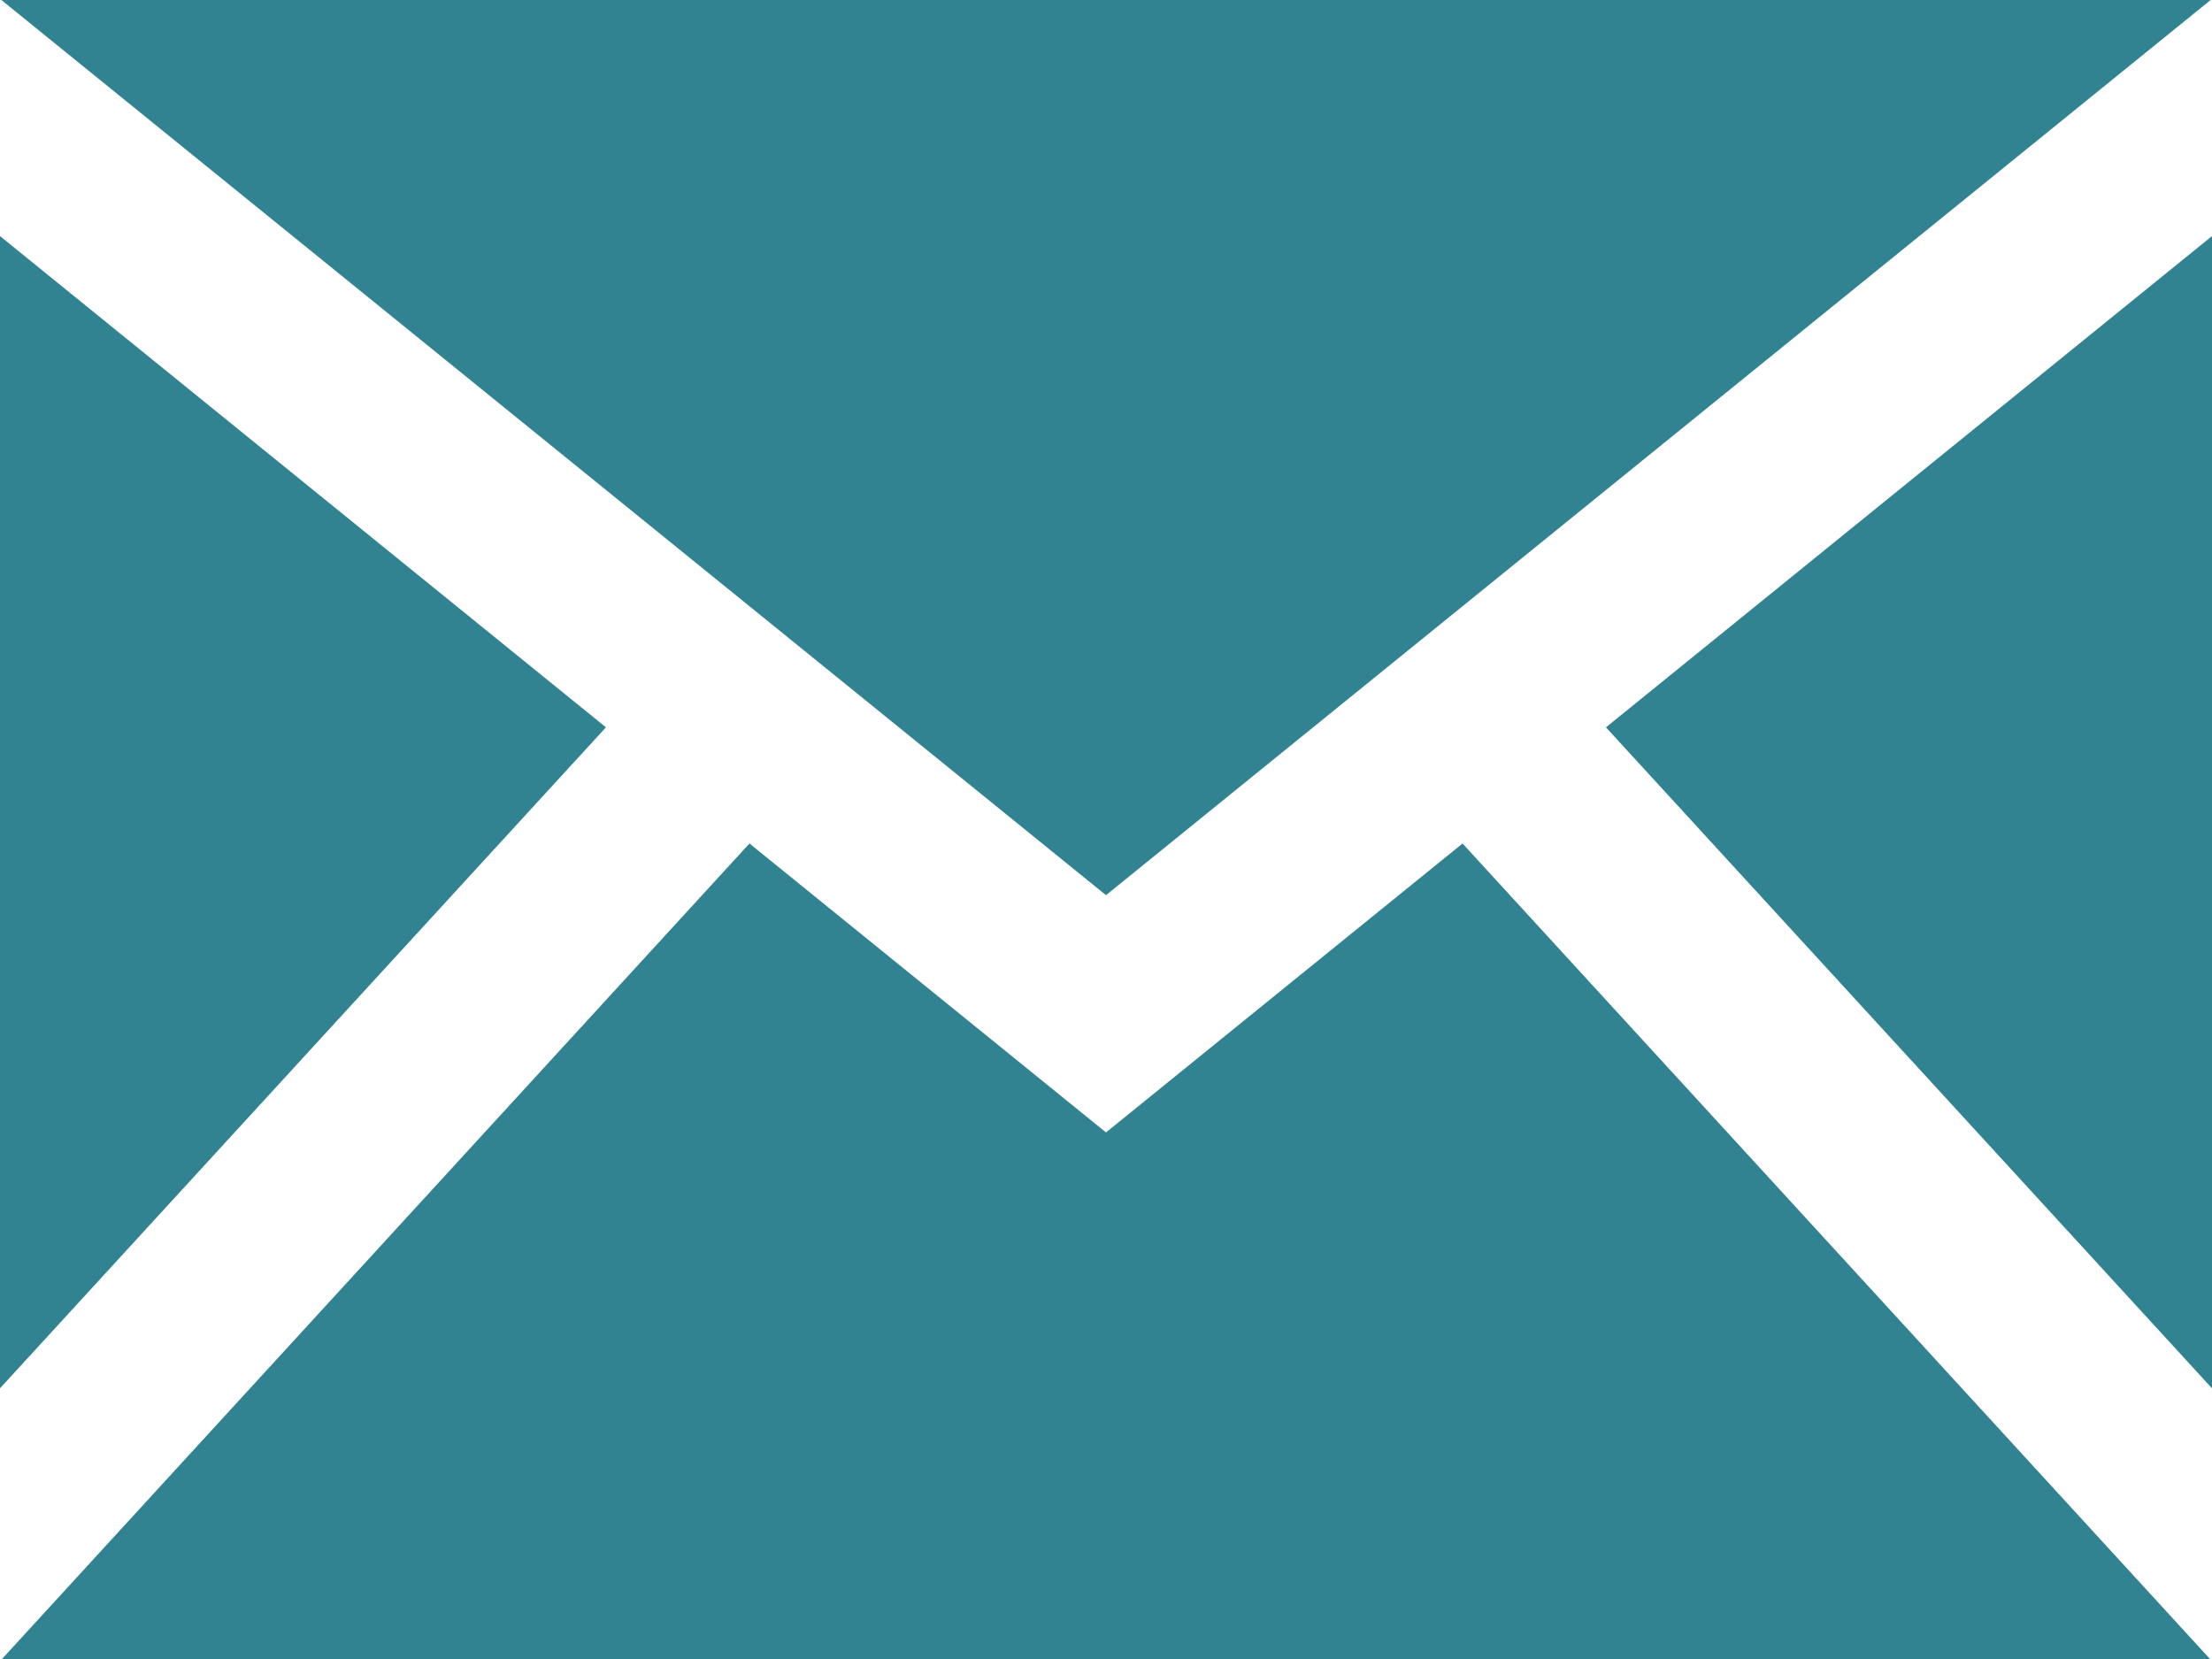 <svg xmlns="http://www.w3.org/2000/svg" viewBox="0 0 211 158.25"><defs><style>.cls-1{fill:#328392;}</style></defs><title>Mail</title><g id="Layer_2" data-name="Layer 2"><g id="Layer_1-2" data-name="Layer 1"><polygon class="cls-1" points="105.5 85.39 210.87 0 0.13 0 105.5 85.39"/><polygon class="cls-1" points="0 22.52 0 132.43 57.8 69.38 0 22.52"/><polygon class="cls-1" points="71.49 80.46 0.19 158.25 210.81 158.25 139.51 80.46 105.5 108.02 71.49 80.46"/><polygon class="cls-1" points="153.19 69.38 211 22.52 211 132.43 153.19 69.38"/></g></g></svg>